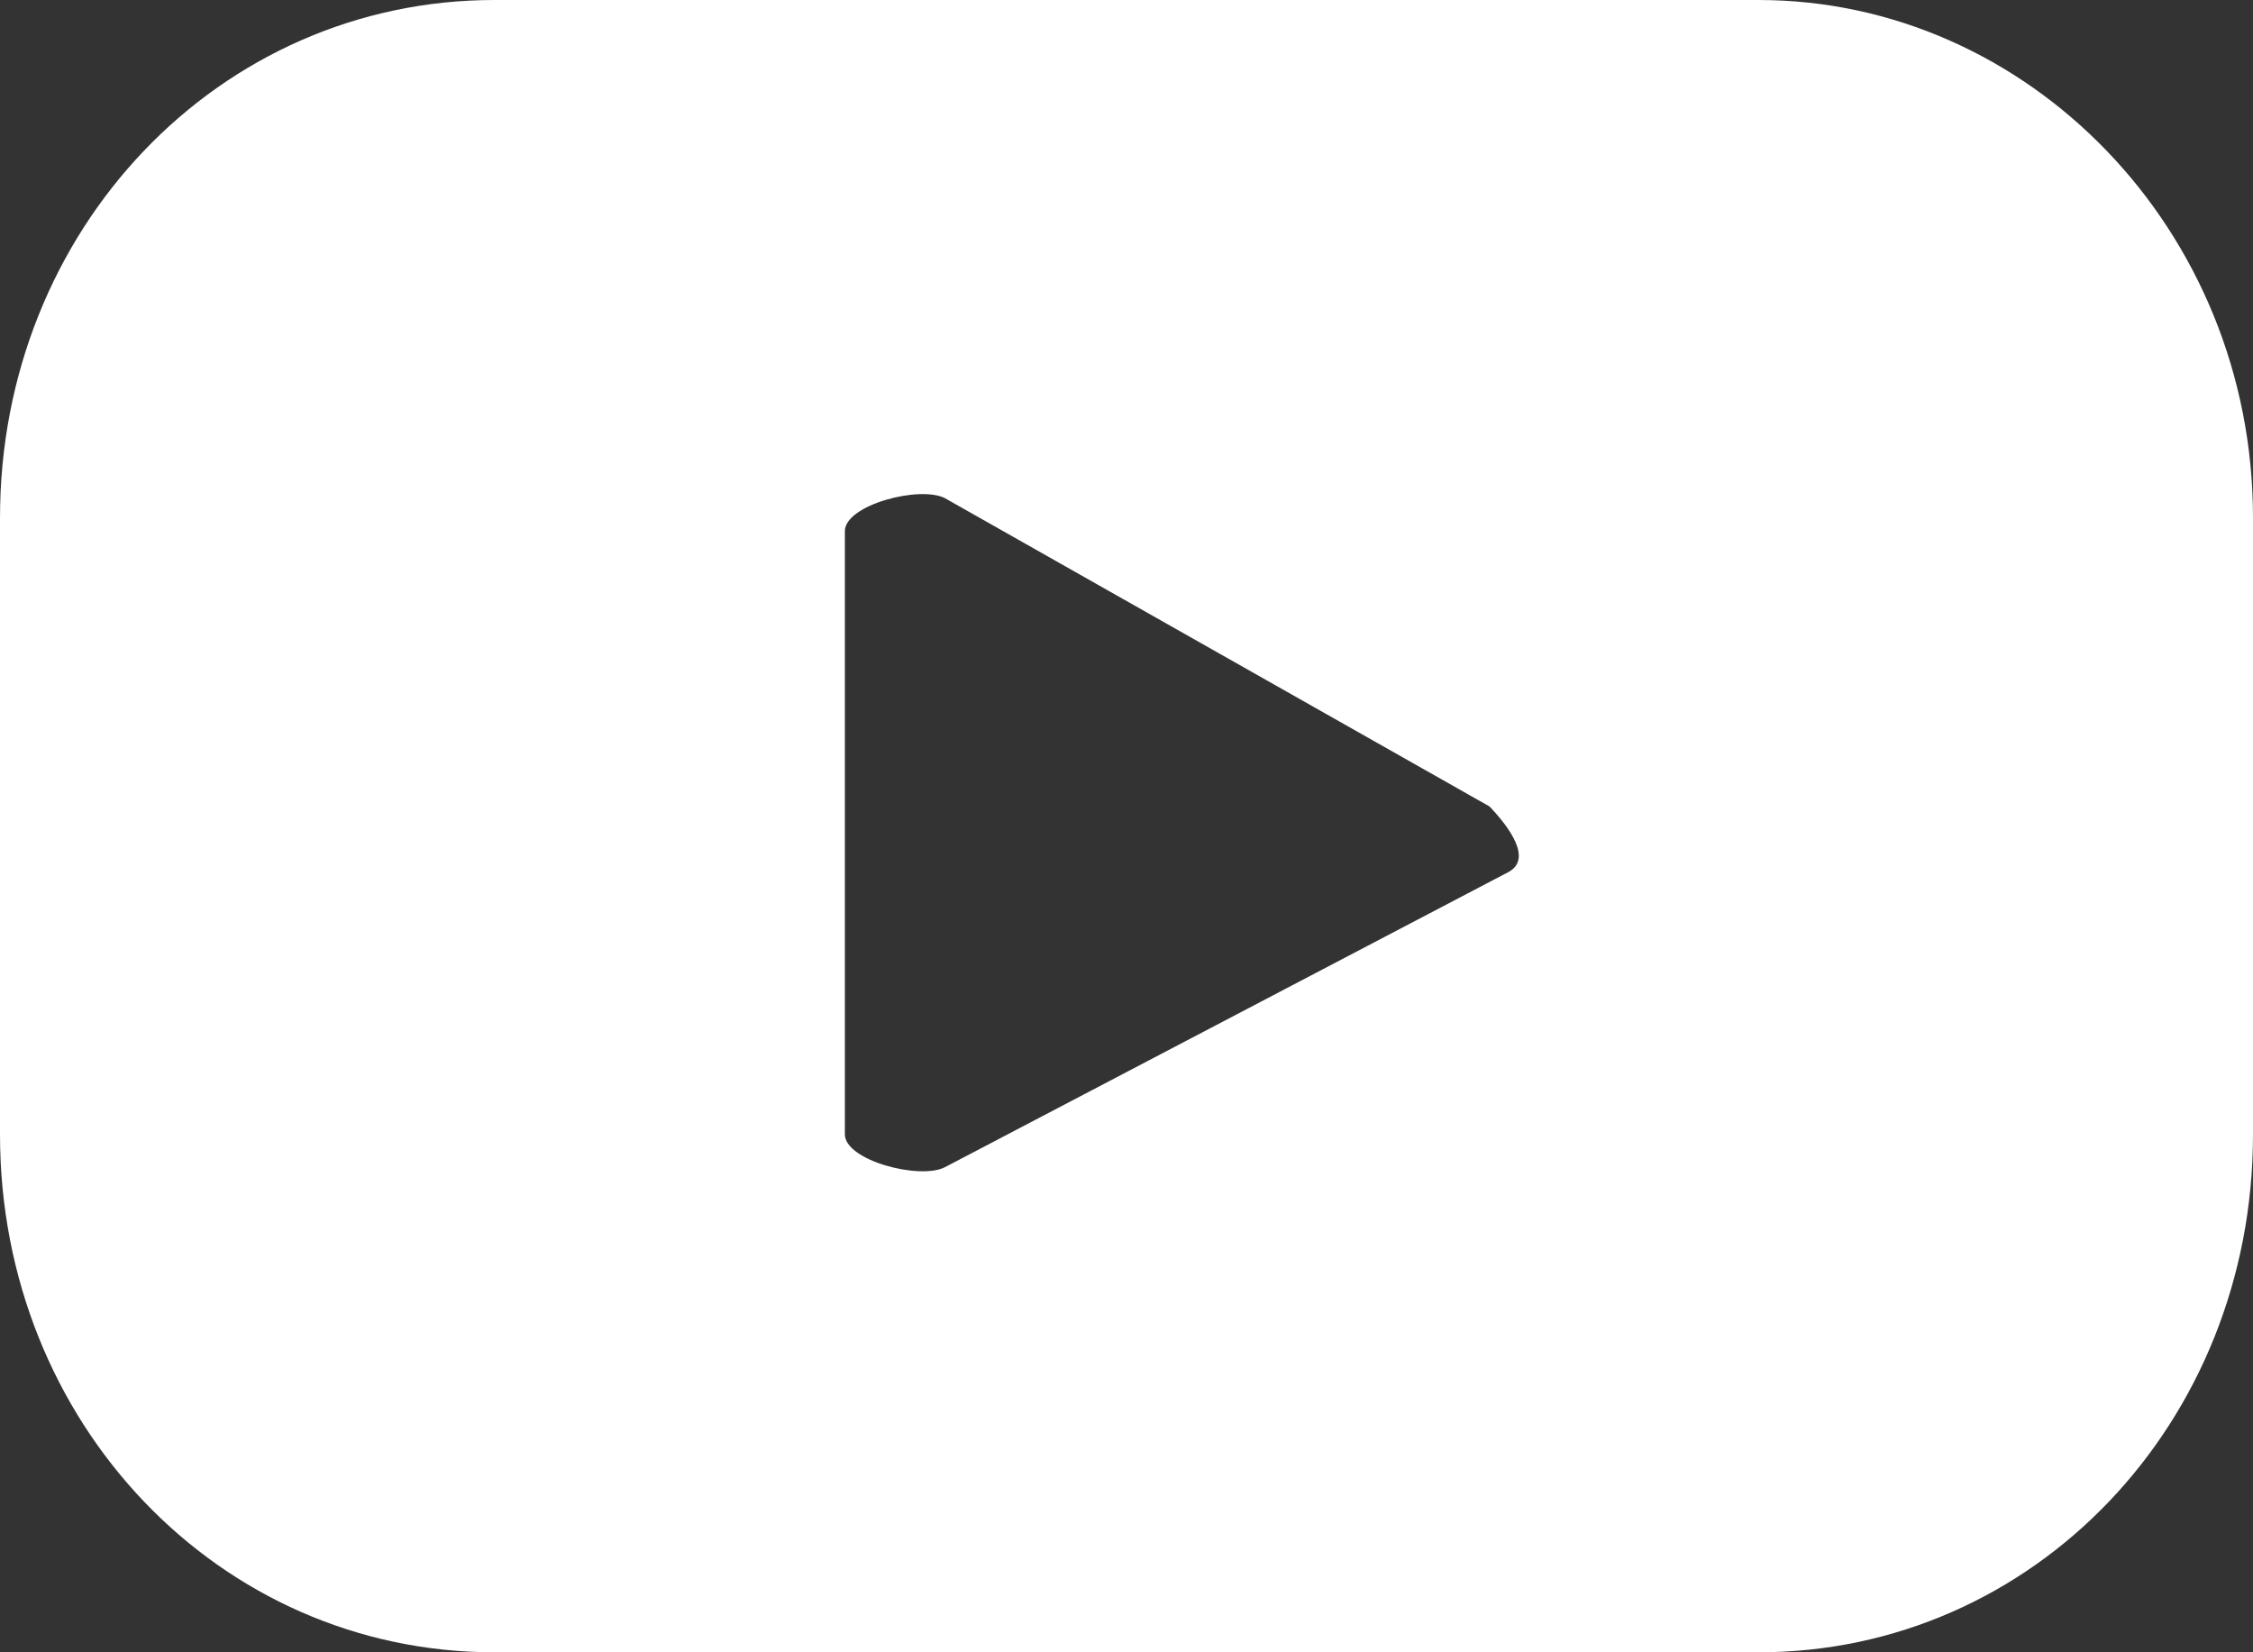 <svg width="15" height="11" viewBox="0 0 15 11" fill="none" xmlns="http://www.w3.org/2000/svg">
<rect x="0" y="0" width="15" height="11" fill="#333333" stroke="none"/>
<path d="M15 3.448C15 1.528 13.5 0 11.708 0H3.292C1.458 0 0 1.528 0 3.448V7.552C0 9.472 1.458 11 3.292 11H11.708C13.542 11 15 9.472 15 7.552V3.448ZM10.042 5.806L6.292 7.77C6.125 7.857 5.625 7.726 5.625 7.552V3.536C5.625 3.361 6.125 3.23 6.292 3.317L9.917 5.369C10.042 5.5 10.208 5.718 10.042 5.806Z" fill="white"/>
</svg>
